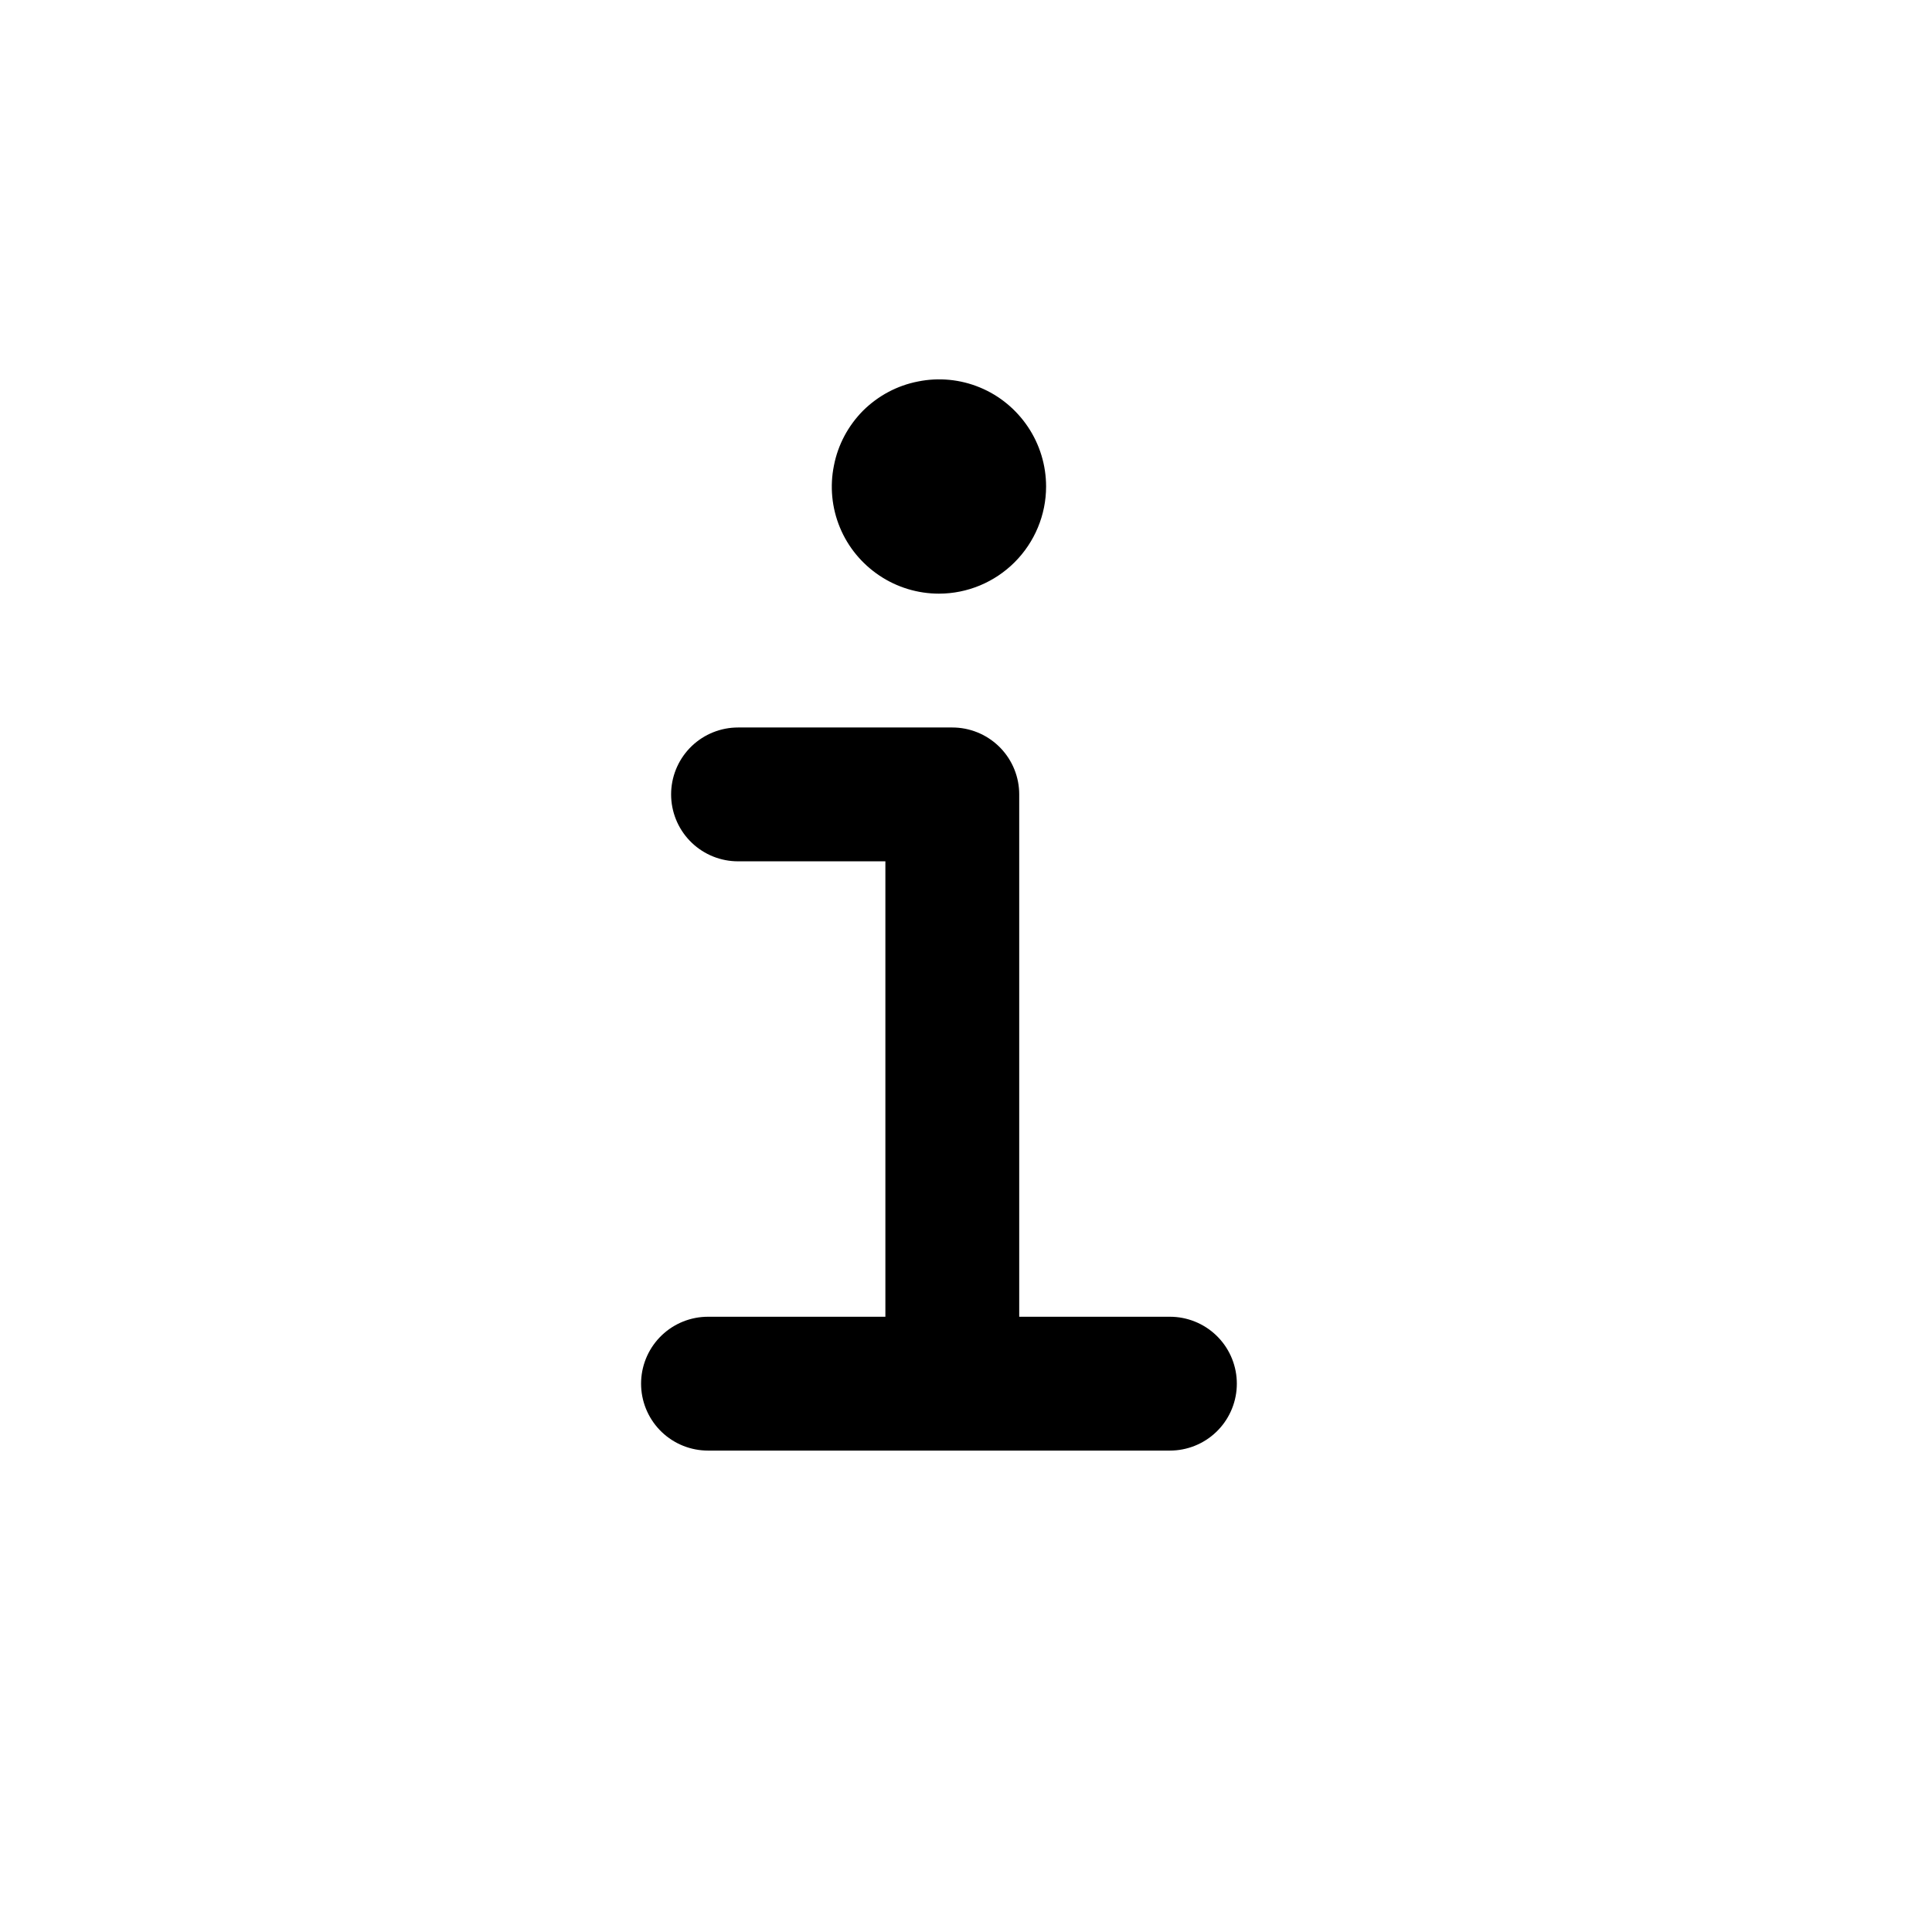 <svg width="11" height="11" viewBox="0 0 11 11" fill="none" xmlns="http://www.w3.org/2000/svg">
<path d="M4.202 4.523H5.422V7.802" stroke="black" stroke-width="0.762" stroke-linecap="round" stroke-linejoin="round"/>
<path d="M4.031 7.878H6.661" stroke="black" stroke-width="0.762" stroke-miterlimit="10" stroke-linecap="round"/>
<path d="M5.346 3.38C5.225 3.38 5.107 3.344 5.007 3.277C4.907 3.21 4.828 3.115 4.782 3.003C4.736 2.892 4.724 2.769 4.748 2.651C4.771 2.532 4.829 2.424 4.914 2.338C5 2.253 5.108 2.195 5.227 2.172C5.345 2.148 5.468 2.16 5.579 2.206C5.691 2.252 5.786 2.331 5.853 2.431C5.92 2.531 5.956 2.649 5.956 2.77C5.956 2.932 5.891 3.087 5.777 3.201C5.663 3.315 5.508 3.38 5.346 3.38Z" fill="black"/>
</svg>
